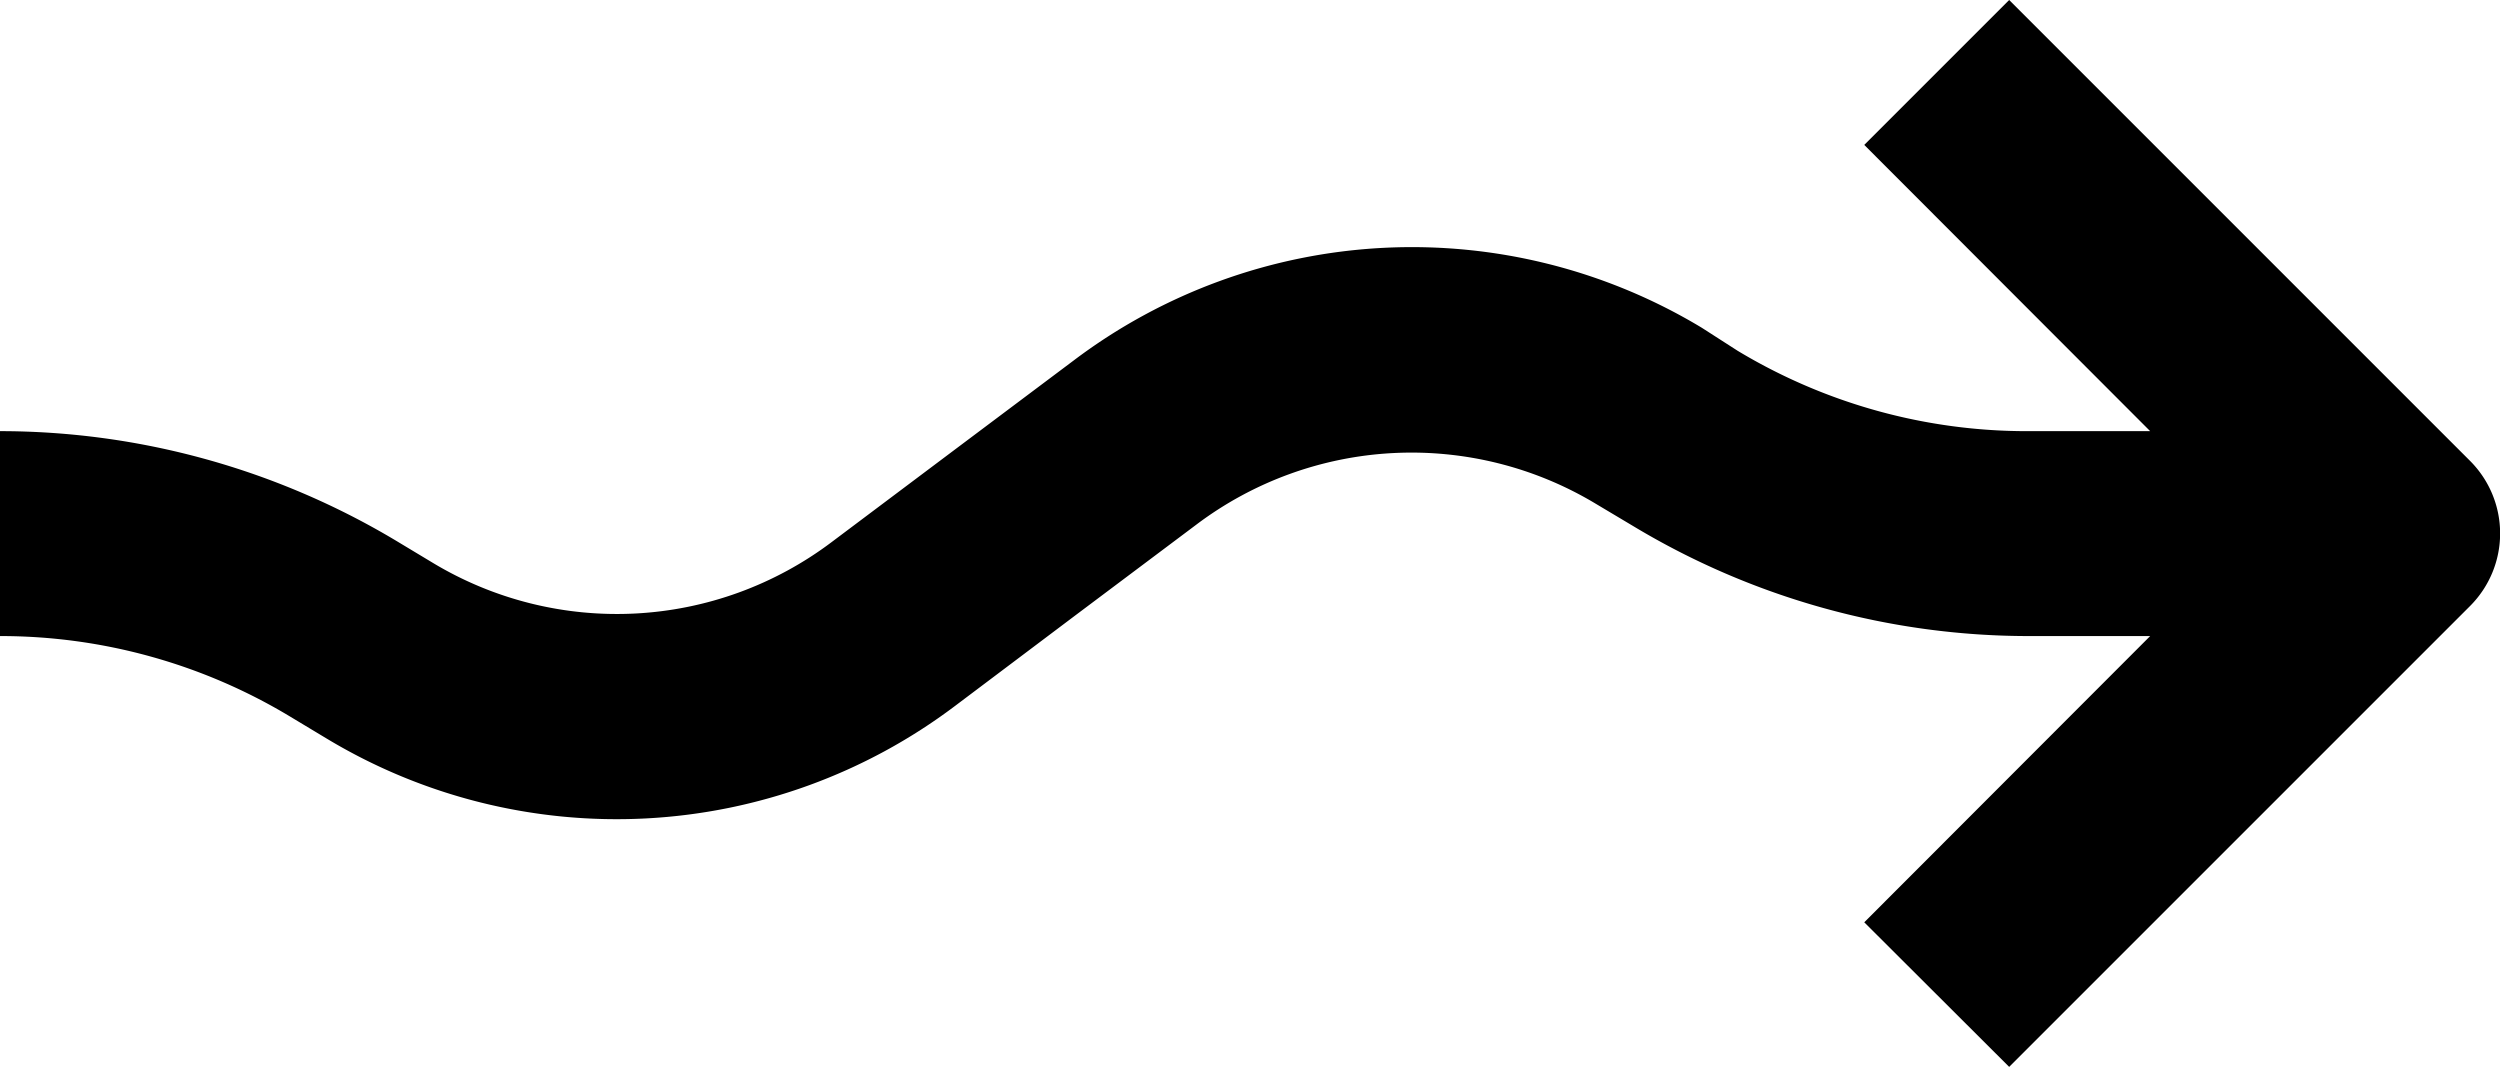 <svg xmlns="http://www.w3.org/2000/svg" viewBox="0 0 76.25 32.54"><g id="Layer_2" data-name="Layer 2"><g id="Layer_1-2" data-name="Layer 1"><path d="M61.28,0,56.86,4.42l8.72,8.73h-3.7A17.09,17.09,0,0,1,53,10.7L51.91,10a17.12,17.12,0,0,0-19.17,1l-3.68,2.76h0l-3.69,2.77a10.88,10.88,0,0,1-12.18.63l-1.13-.68A23.54,23.54,0,0,0,0,13.15V19.4a17.12,17.12,0,0,1,8.84,2.45l1.13.68a17.14,17.14,0,0,0,19.16-1l3.68-2.77-1.87-2.49,1.87,2.49L36.49,16a10.9,10.9,0,0,1,12.19-.63l1.14.68A23.39,23.39,0,0,0,61.88,19.4h3.7l-8.72,8.73,4.42,4.41L75.34,18.48a3.13,3.13,0,0,0,0-4.42Z"/></g></g></svg>
